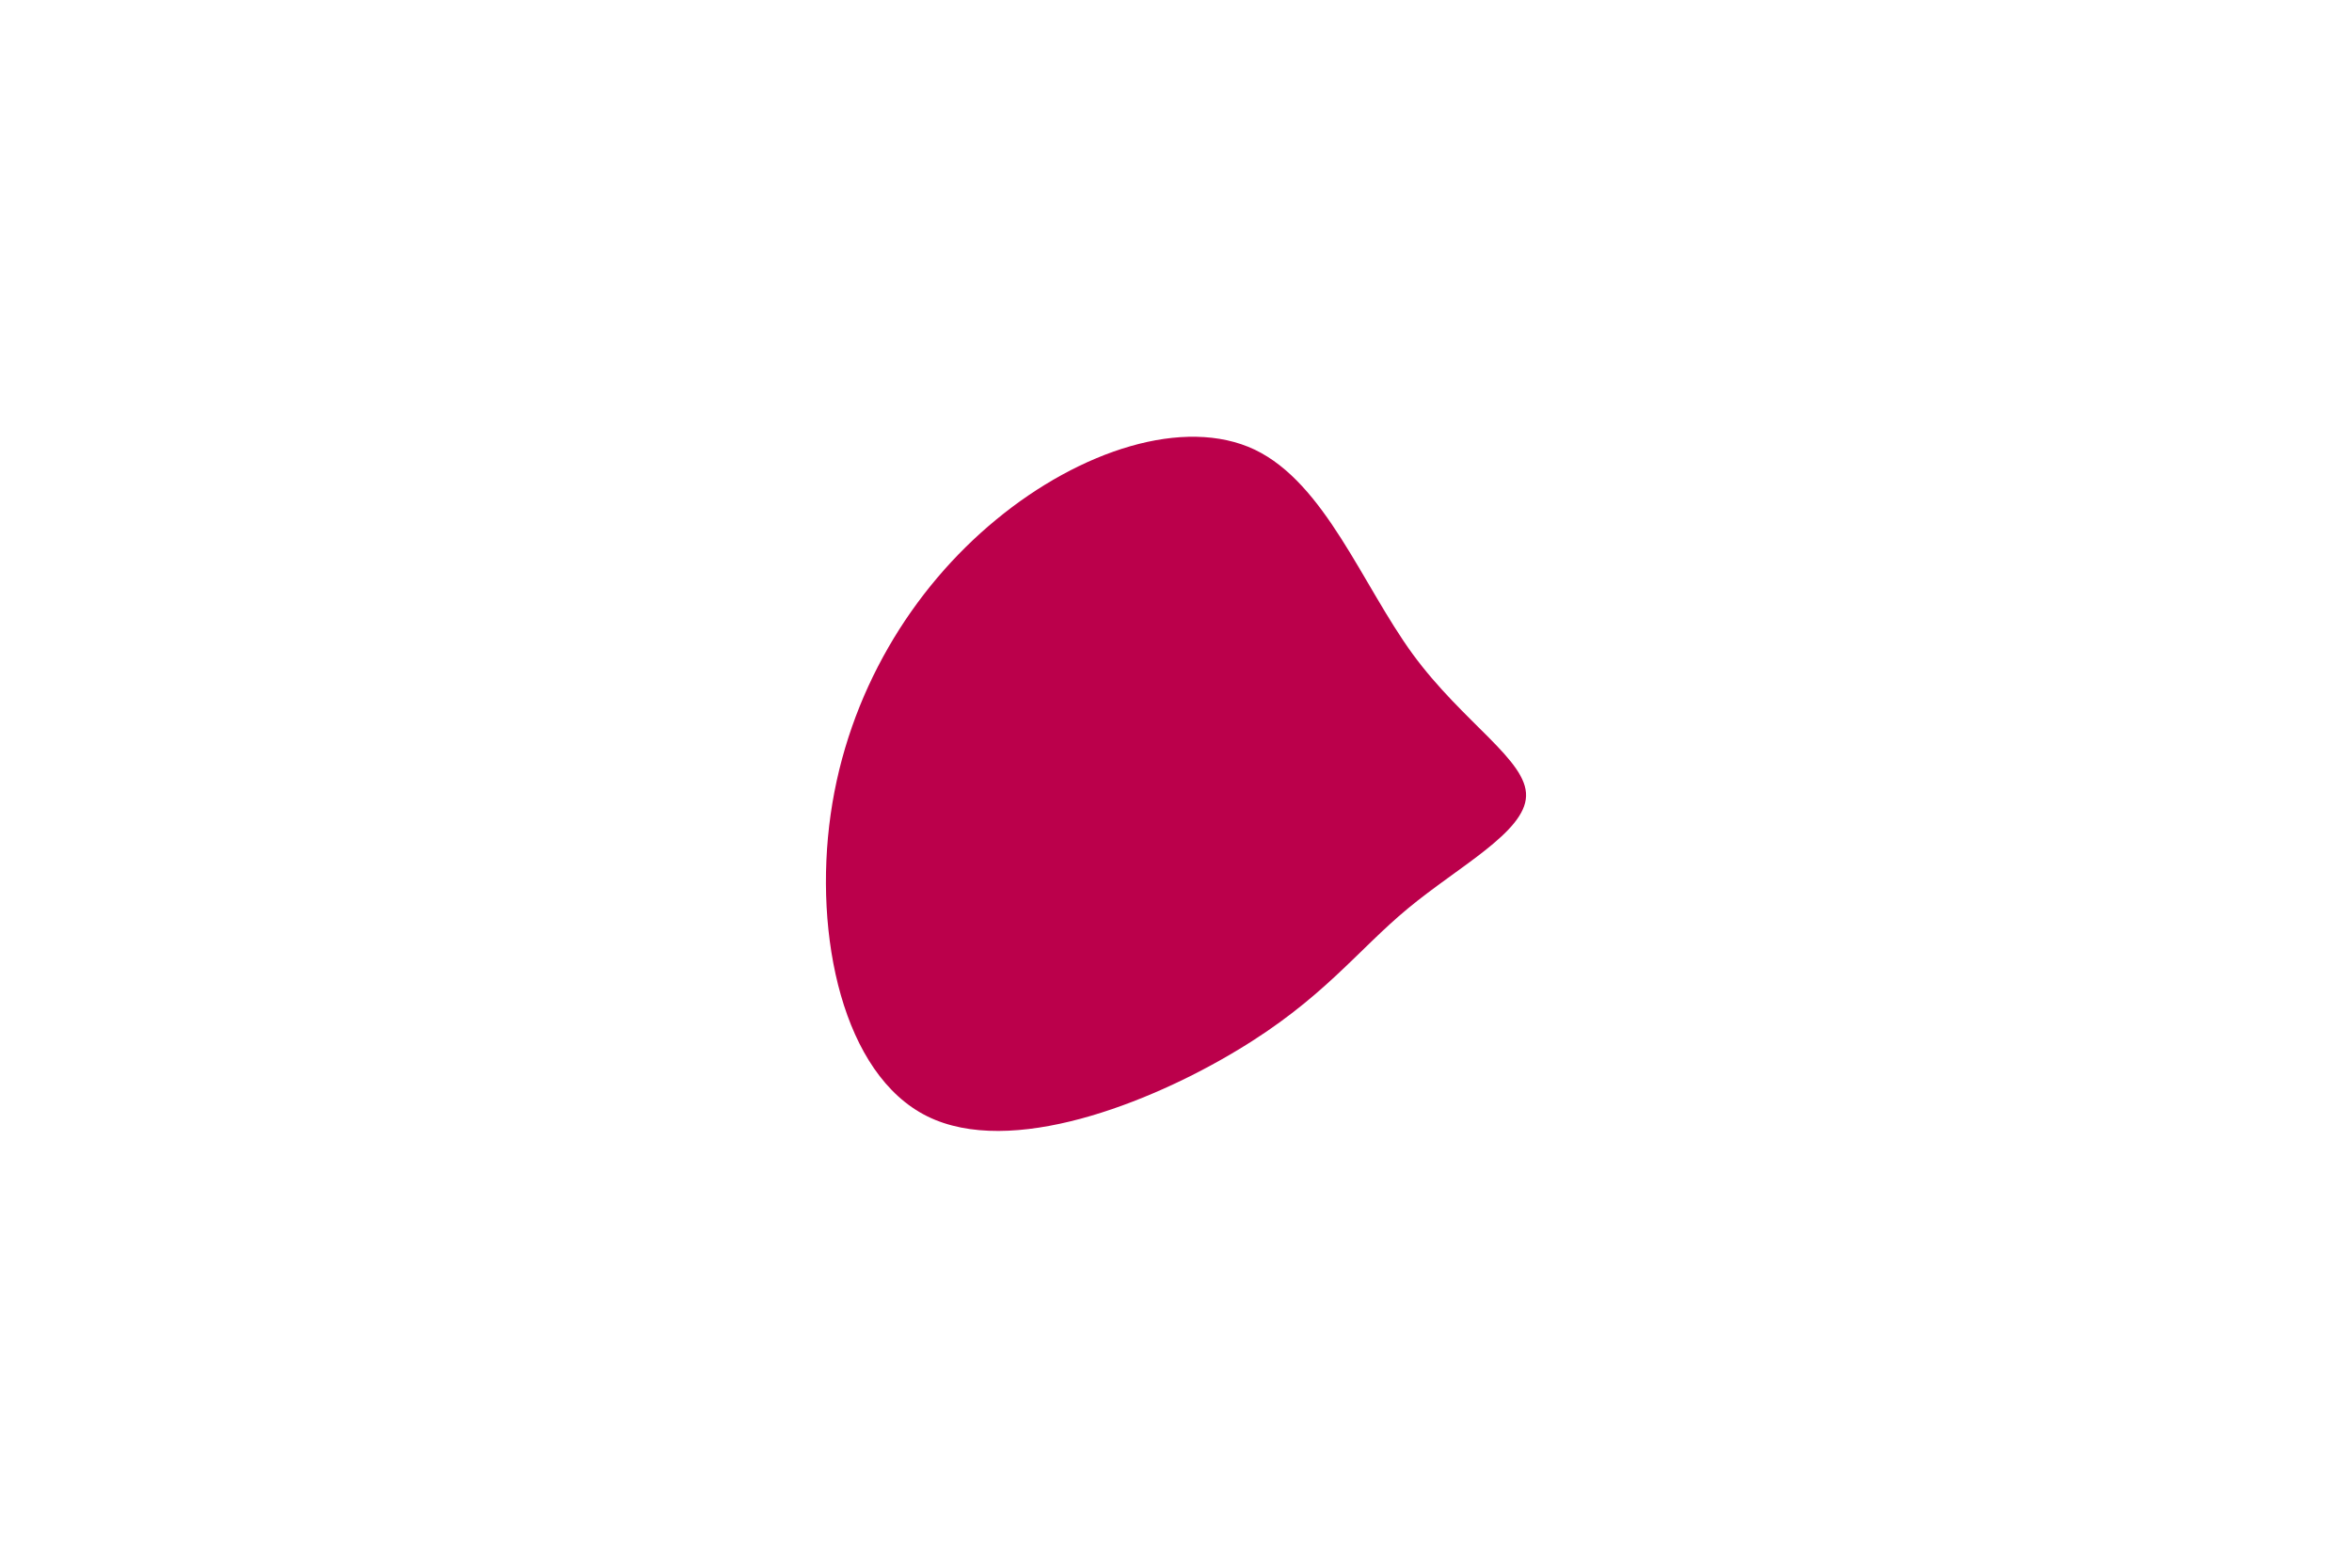 <svg id="visual" viewBox="0 0 900 600" width="900" height="600" xmlns="http://www.w3.org/2000/svg" xmlns:xlink="http://www.w3.org/1999/xlink" version="1.1"><g transform="translate(492.95 305.105)"><path d="M47.6 -54.8C67 -28.3 91.5 -14.1 91 -0.4C90.6 13.3 65.2 26.5 45.9 42.5C26.5 58.5 13.3 77.3 -19.9 97.1C-53 117 -106.1 138.1 -138.2 122.1C-170.4 106.1 -181.7 53 -175.1 6.6C-168.5 -39.8 -144 -79.7 -111.8 -106.2C-79.7 -132.7 -39.8 -145.8 -12.8 -133C14.1 -120.1 28.3 -81.3 47.6 -54.8" fill="#BB004B"></path></g></svg>